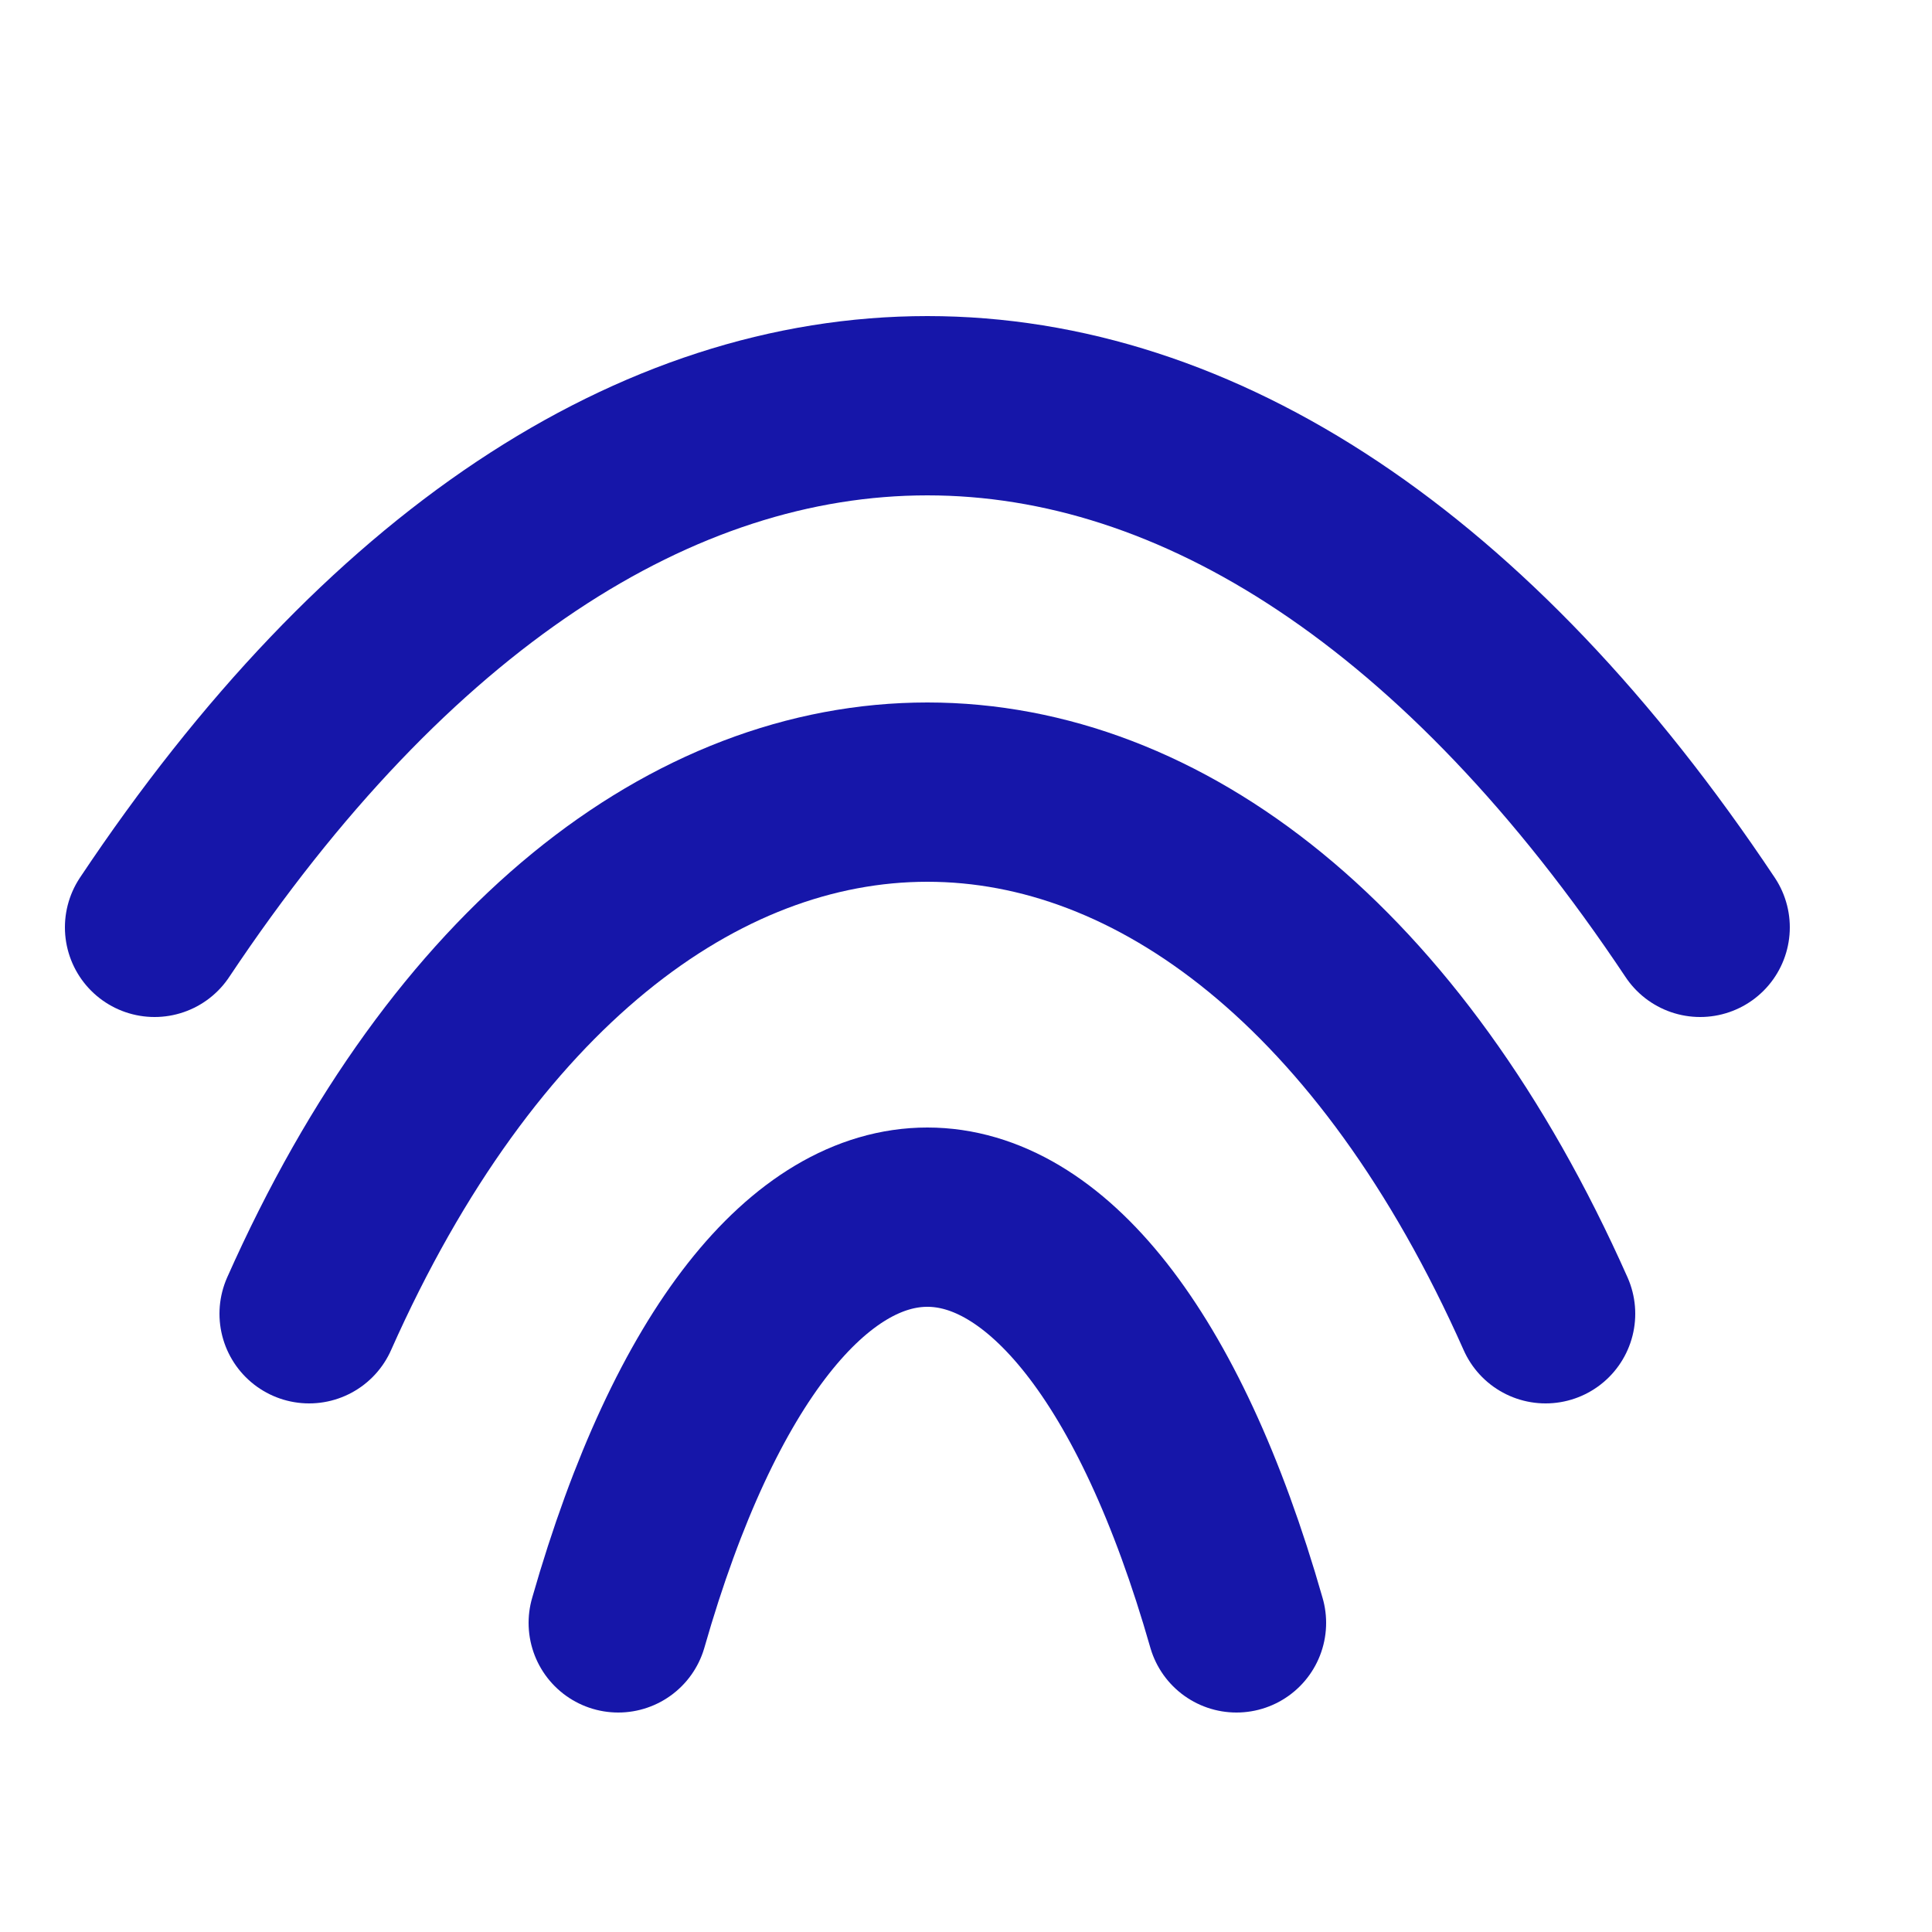 <?xml version="1.0" encoding="UTF-8" standalone="no"?>
<!-- Created with Inkscape (http://www.inkscape.org/) -->

<svg
   xmlns:dc="http://purl.org/dc/elements/1.1/"
   xmlns:cc="http://creativecommons.org/ns#"
   xmlns:rdf="http://www.w3.org/1999/02/22-rdf-syntax-ns#"
   xmlns:svg="http://www.w3.org/2000/svg"
   xmlns="http://www.w3.org/2000/svg"
   xmlns:sodipodi="http://sodipodi.sourceforge.net/DTD/sodipodi-0.dtd"
   xmlns:inkscape="http://www.inkscape.org/namespaces/inkscape"
   width="250"
   height="250"
   viewBox="0 0 250 250"
   id="svg4682"
   version="1.1"
   inkscape:version="0.91 r13725"
   sodipodi:docname="hosts-icon.svg">
  <defs
     id="defs4684" />
  <sodipodi:namedview
     id="base"
     pagecolor="#ffffff"
     bordercolor="#666666"
     borderopacity="1.0"
     inkscape:pageopacity="0.0"
     inkscape:pageshadow="2"
     inkscape:zoom="1.4"
     inkscape:cx="99.877987"
     inkscape:cy="155.80885"
     inkscape:document-units="px"
     inkscape:current-layer="layer1"
     showgrid="true"
     units="px"
     inkscape:object-paths="true"
     inkscape:snap-intersection-paths="true"
     inkscape:object-nodes="true"
     inkscape:snap-smooth-nodes="true"
     inkscape:window-width="1080"
     inkscape:window-height="1147"
     inkscape:window-x="49"
     inkscape:window-y="24"
     inkscape:window-maximized="0">
    <inkscape:grid
       type="xygrid"
       id="grid5230" />
  </sodipodi:namedview>
  <g
     inkscape:label="Layer 1"
     inkscape:groupmode="layer"
     id="layer1"
     transform="translate(0,-802.362)">
    <path
       style="fill:none;fill-rule:evenodd;stroke:#1616a9;stroke-width:23.2;stroke-linecap:round;stroke-linejoin:miter;stroke-miterlimit:4;stroke-dasharray:none;stroke-opacity:1"
       d="m 80,1012.362 c 20,-70 60,-70 80,0"
       id="path5234"
       inkscape:connector-curvature="0"
       sodipodi:nodetypes="cc" />
    <path
       style="fill:none;fill-rule:evenodd;stroke:#1616a9;stroke-width:23.2;stroke-linecap:round;stroke-linejoin:miter;stroke-miterlimit:4;stroke-dasharray:none;stroke-opacity:1"
       d="m 40,972.362 c 40,-90 120,-90 160,0"
       id="path5234-1"
       inkscape:connector-curvature="0"
       sodipodi:nodetypes="cc" />
    <path
       style="fill:none;fill-rule:evenodd;stroke:#1616a9;stroke-width:23.2;stroke-linecap:round;stroke-linejoin:miter;stroke-miterlimit:4;stroke-dasharray:none;stroke-opacity:1"
       d="m 20,922.362 c 60,-90 140,-90 200,0"
       id="path5234-1-9"
       inkscape:connector-curvature="0"
       sodipodi:nodetypes="cc" />
  </g>
</svg>
